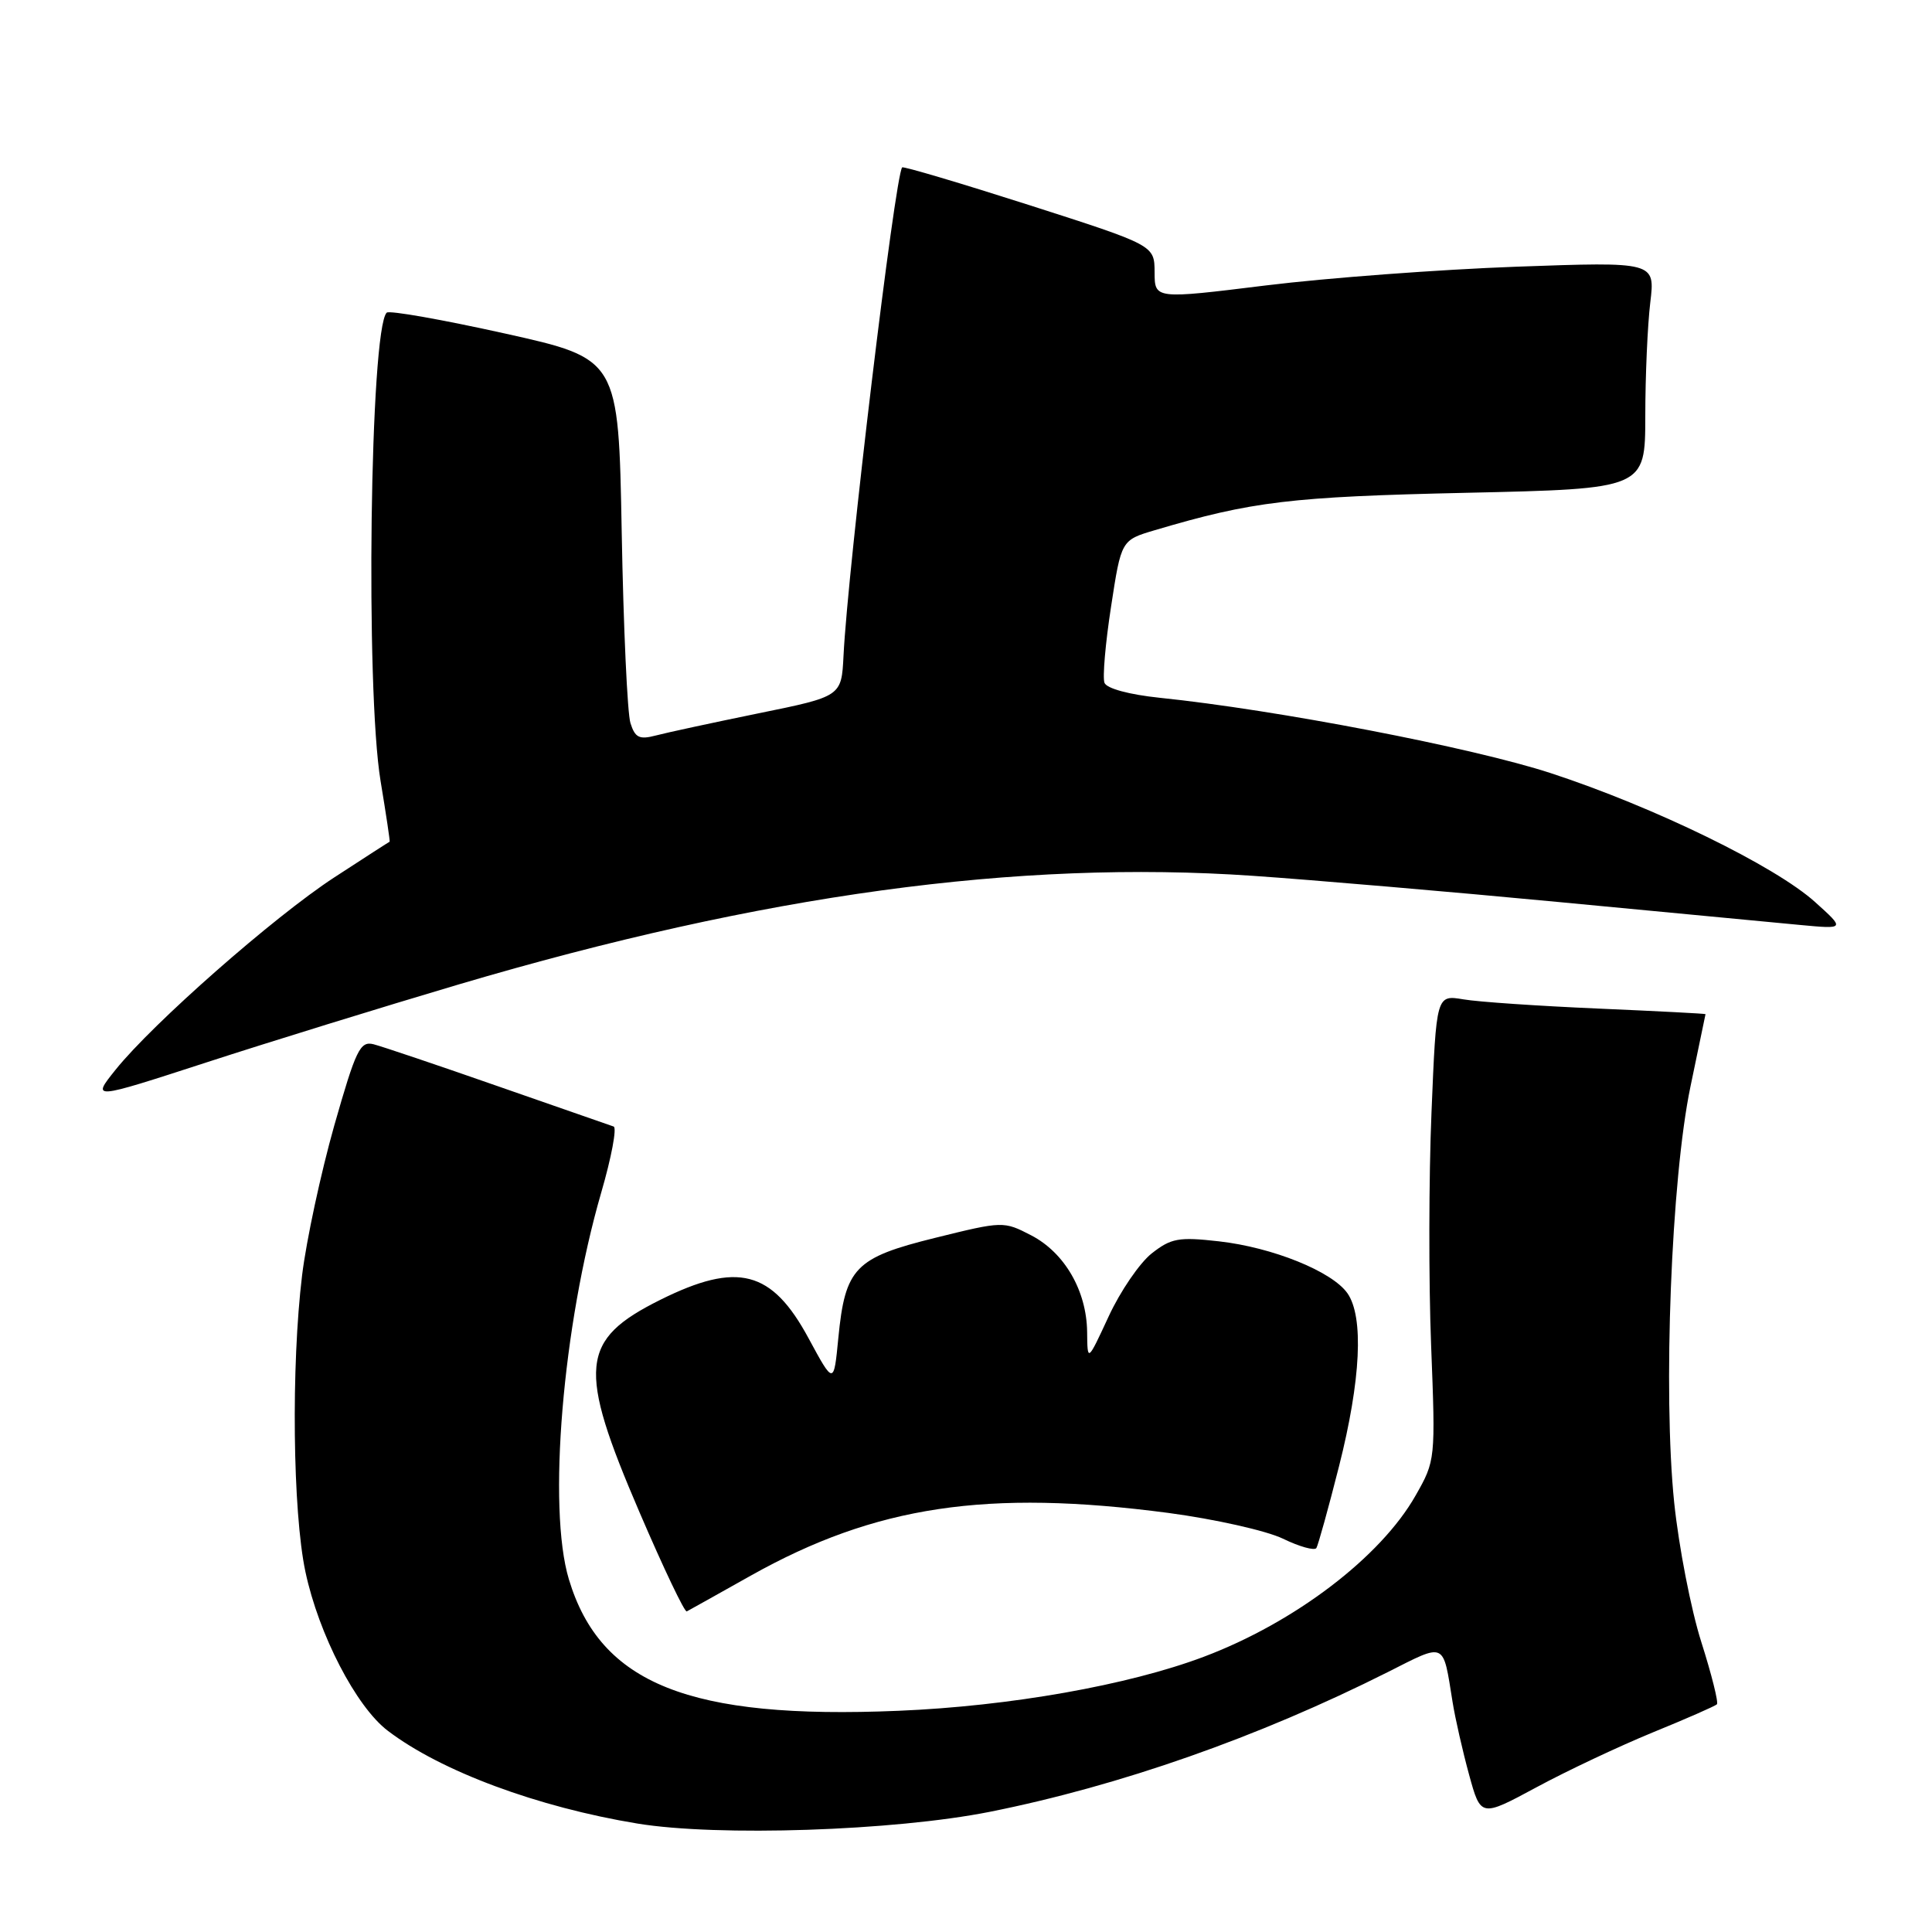 <?xml version="1.0" encoding="UTF-8" standalone="no"?>
<!DOCTYPE svg PUBLIC "-//W3C//DTD SVG 1.1//EN" "http://www.w3.org/Graphics/SVG/1.1/DTD/svg11.dtd" >
<svg xmlns="http://www.w3.org/2000/svg" xmlns:xlink="http://www.w3.org/1999/xlink" version="1.1" viewBox="0 0 256 256">
 <g >
 <path fill="currentColor"
d=" M 131.13 240.08 C 148.36 236.64 166.74 230.19 183.87 221.57 C 191.64 217.65 191.17 217.44 192.47 225.50 C 192.82 227.70 193.81 232.04 194.66 235.15 C 196.21 240.80 196.21 240.80 203.58 236.83 C 207.63 234.64 214.58 231.37 219.01 229.55 C 223.45 227.74 227.27 226.06 227.50 225.83 C 227.73 225.60 226.80 221.88 225.43 217.57 C 224.06 213.26 222.45 204.95 221.84 199.11 C 220.34 184.54 221.45 156.20 223.99 144.00 C 225.08 138.78 225.98 134.44 225.99 134.38 C 225.99 134.31 219.59 133.98 211.75 133.64 C 203.91 133.30 195.88 132.76 193.91 132.42 C 190.32 131.82 190.32 131.82 189.68 147.41 C 189.32 155.98 189.30 169.86 189.63 178.25 C 190.22 193.42 190.21 193.53 187.57 198.17 C 182.94 206.33 171.54 215.00 159.51 219.53 C 149.51 223.30 133.79 226.08 119.03 226.69 C 91.34 227.85 79.56 223.14 75.38 209.27 C 72.53 199.81 74.55 175.68 79.66 158.04 C 81.02 153.37 81.76 149.42 81.31 149.27 C 80.87 149.12 73.97 146.72 66.00 143.94 C 58.02 141.15 50.60 138.65 49.50 138.37 C 47.71 137.92 47.16 139.08 44.28 149.18 C 42.52 155.41 40.60 164.31 40.03 168.97 C 38.57 180.98 38.78 200.31 40.47 208.27 C 42.23 216.56 47.19 226.15 51.38 229.33 C 58.41 234.69 71.22 239.45 84.46 241.63 C 95.11 243.38 118.44 242.60 131.13 240.08 Z  M 99.50 208.77 C 116.00 199.52 130.78 197.31 154.81 200.47 C 160.96 201.29 167.79 202.82 169.99 203.88 C 172.19 204.95 174.19 205.50 174.43 205.12 C 174.66 204.73 176.02 199.86 177.43 194.28 C 180.32 182.87 180.73 174.48 178.54 171.36 C 176.51 168.47 168.62 165.28 161.49 164.48 C 156.18 163.88 155.17 164.07 152.60 166.09 C 151.01 167.35 148.44 171.10 146.90 174.44 C 144.09 180.50 144.09 180.50 144.05 176.48 C 143.98 171.03 141.07 165.99 136.64 163.69 C 132.99 161.80 132.89 161.80 123.92 164.02 C 113.28 166.65 111.99 167.99 111.08 177.32 C 110.48 183.50 110.48 183.50 107.14 177.33 C 102.27 168.31 97.74 167.14 87.50 172.23 C 76.84 177.54 76.48 181.18 84.75 200.41 C 87.91 207.77 90.72 213.67 91.00 213.52 C 91.28 213.38 95.10 211.24 99.50 208.77 Z  M 60.79 130.44 C 100.99 118.55 134.92 113.91 166.00 116.05 C 173.97 116.60 192.20 118.16 206.50 119.52 C 220.80 120.88 235.20 122.25 238.50 122.56 C 244.50 123.12 244.50 123.12 240.50 119.52 C 235.21 114.75 219.15 106.92 205.50 102.45 C 195.13 99.06 169.19 94.06 153.67 92.46 C 149.63 92.04 146.64 91.23 146.35 90.48 C 146.08 89.78 146.47 85.24 147.22 80.39 C 148.57 71.57 148.57 71.57 153.03 70.25 C 165.92 66.43 171.00 65.82 194.25 65.30 C 218.00 64.77 218.00 64.77 218.01 55.14 C 218.01 49.84 218.31 43.07 218.67 40.09 C 219.32 34.68 219.32 34.68 200.91 35.34 C 190.78 35.71 175.86 36.82 167.75 37.82 C 153.00 39.64 153.00 39.64 152.99 36.07 C 152.97 32.50 152.97 32.50 136.39 27.18 C 127.26 24.26 119.68 22.01 119.54 22.18 C 118.58 23.36 112.34 75.28 111.77 86.89 C 111.50 92.28 111.50 92.28 100.50 94.52 C 94.45 95.76 88.32 97.08 86.89 97.46 C 84.72 98.03 84.15 97.75 83.54 95.82 C 83.13 94.55 82.61 83.16 82.38 70.52 C 81.96 47.54 81.96 47.54 66.90 44.19 C 58.61 42.35 51.56 41.10 51.24 41.43 C 49.03 43.63 48.41 91.33 50.43 103.50 C 51.16 107.90 51.70 111.51 51.63 111.53 C 51.56 111.55 48.25 113.68 44.28 116.27 C 36.31 121.47 20.27 135.57 15.31 141.75 C 12.13 145.72 12.13 145.72 27.31 140.79 C 35.67 138.07 50.73 133.42 60.79 130.44 Z "/>
</g>
</svg>